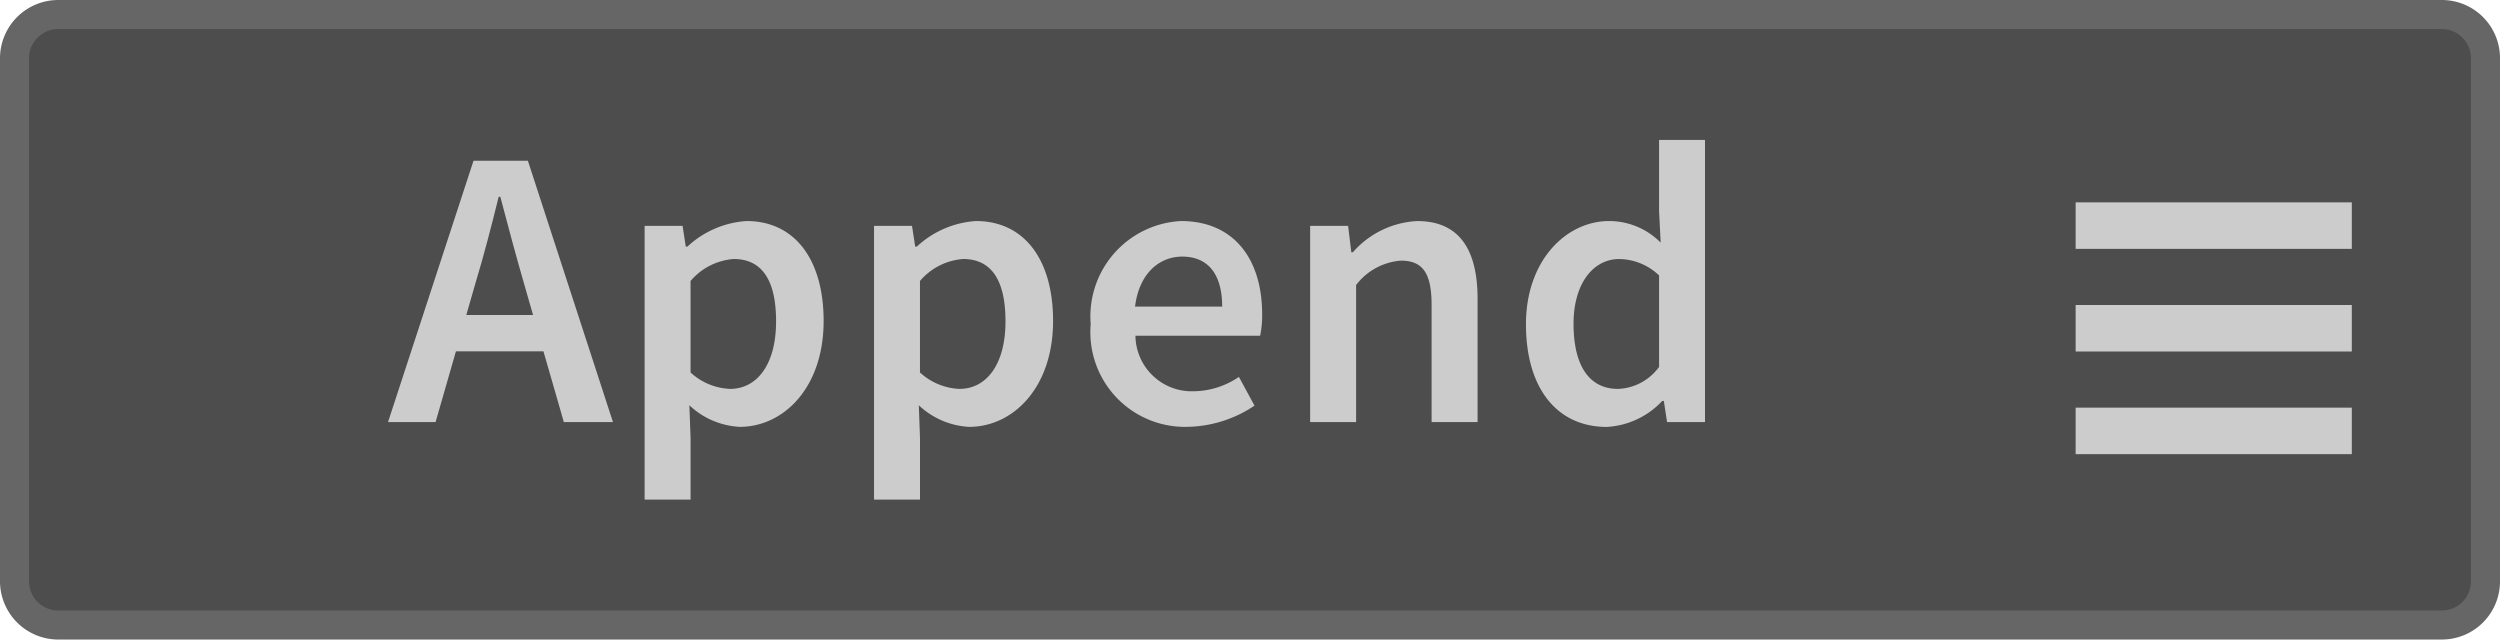 <svg xmlns="http://www.w3.org/2000/svg" width="86" height="22" viewBox="0 0 86 22"><title>Append_Enabled </title><rect x="0.5" y="0.5" width="85" height="21" rx="1.5" ry="1.5" fill="#4d4d4d"/><path d="M84,1a1.001,1.001,0,0,1,1,1V20a1.001,1.001,0,0,1-1,1H2a1.001,1.001,0,0,1-1-1V2A1.001,1.001,0,0,1,2,1H84m0-1H2A2.006,2.006,0,0,0,0,2V20a2.006,2.006,0,0,0,2,2H84a2,2,0,0,0,2-2V2a2,2,0,0,0-2-2Z" fill="#666"/><line x1="80.902" y1="11.292" x2="71.402" y2="11.292" stroke="#ccc" stroke-miterlimit="10" stroke-width="1.6"/><line x1="80.902" y1="7.761" x2="71.402" y2="7.761" stroke="#ccc" stroke-miterlimit="10" stroke-width="1.6"/><line x1="80.902" y1="14.823" x2="71.402" y2="14.823" stroke="#ccc" stroke-miterlimit="10" stroke-width="1.6"/><path d="M18.695,12.086h-3.011l-.7,2.433H13.348L16.289,5.529h1.87l2.927,8.99H19.396Zm-.358-1.251-.316-1.099c-.275-.949-.55-1.98-.811-2.969h-.055c-.248,1.003-.509,2.021-.798,2.969l-.316,1.099Z" fill="#ccc"/><path d="M23.756,15.069v2.117H22.175V7.77h1.306l.11.714h.055A3.292,3.292,0,0,1,25.68,7.604c1.678,0,2.653,1.347,2.653,3.436,0,2.31-1.388,3.644-2.886,3.644a2.733,2.733,0,0,1-1.733-.742Zm1.361-1.691c.894,0,1.58-.797,1.58-2.324,0-1.347-.439-2.144-1.457-2.144a2.153,2.153,0,0,0-1.485.756v3.147A2.136,2.136,0,0,0,25.117,13.378Z" fill="#ccc"/><path d="M31.648,15.069v2.117H30.067V7.77h1.306l.11.714h.055a3.292,3.292,0,0,1,2.035-.88c1.678,0,2.653,1.347,2.653,3.436,0,2.31-1.388,3.644-2.886,3.644a2.733,2.733,0,0,1-1.733-.742Zm1.361-1.691c.893,0,1.58-.797,1.58-2.324,0-1.347-.439-2.144-1.457-2.144a2.153,2.153,0,0,0-1.485.756v3.147A2.134,2.134,0,0,0,33.009,13.378Z" fill="#ccc"/><path d="M40.627,7.604c1.828,0,2.791,1.32,2.791,3.203a3.429,3.429,0,0,1-.069.742H39.059a1.937,1.937,0,0,0,1.993,1.911,2.82,2.82,0,0,0,1.567-.495l.536.989a4.254,4.254,0,0,1-2.308.729A3.255,3.255,0,0,1,37.52,11.151,3.284,3.284,0,0,1,40.627,7.604Zm1.416,2.942c0-1.072-.453-1.719-1.375-1.719-.797,0-1.485.591-1.622,1.719Z" fill="#ccc"/><path d="M45.069,7.77H46.375l.11.907h.055a3.138,3.138,0,0,1,2.214-1.072c1.443,0,2.075.976,2.075,2.681v4.234H49.247V10.492c0-1.114-.316-1.526-1.058-1.526a2.138,2.138,0,0,0-1.539.839v4.715H45.069Z" fill="#ccc"/><path d="M55.353,7.604a2.493,2.493,0,0,1,1.774.742l-.055-1.086V4.814h1.58v9.706H57.347l-.111-.728h-.055a2.818,2.818,0,0,1-1.911.894c-1.691,0-2.777-1.306-2.777-3.533C52.494,8.951,53.883,7.604,55.353,7.604Zm.303,5.774a1.825,1.825,0,0,0,1.416-.756V9.475a2.014,2.014,0,0,0-1.375-.564c-.866,0-1.567.811-1.567,2.227C54.13,12.594,54.68,13.378,55.656,13.378Z" fill="#ccc"/></svg>
